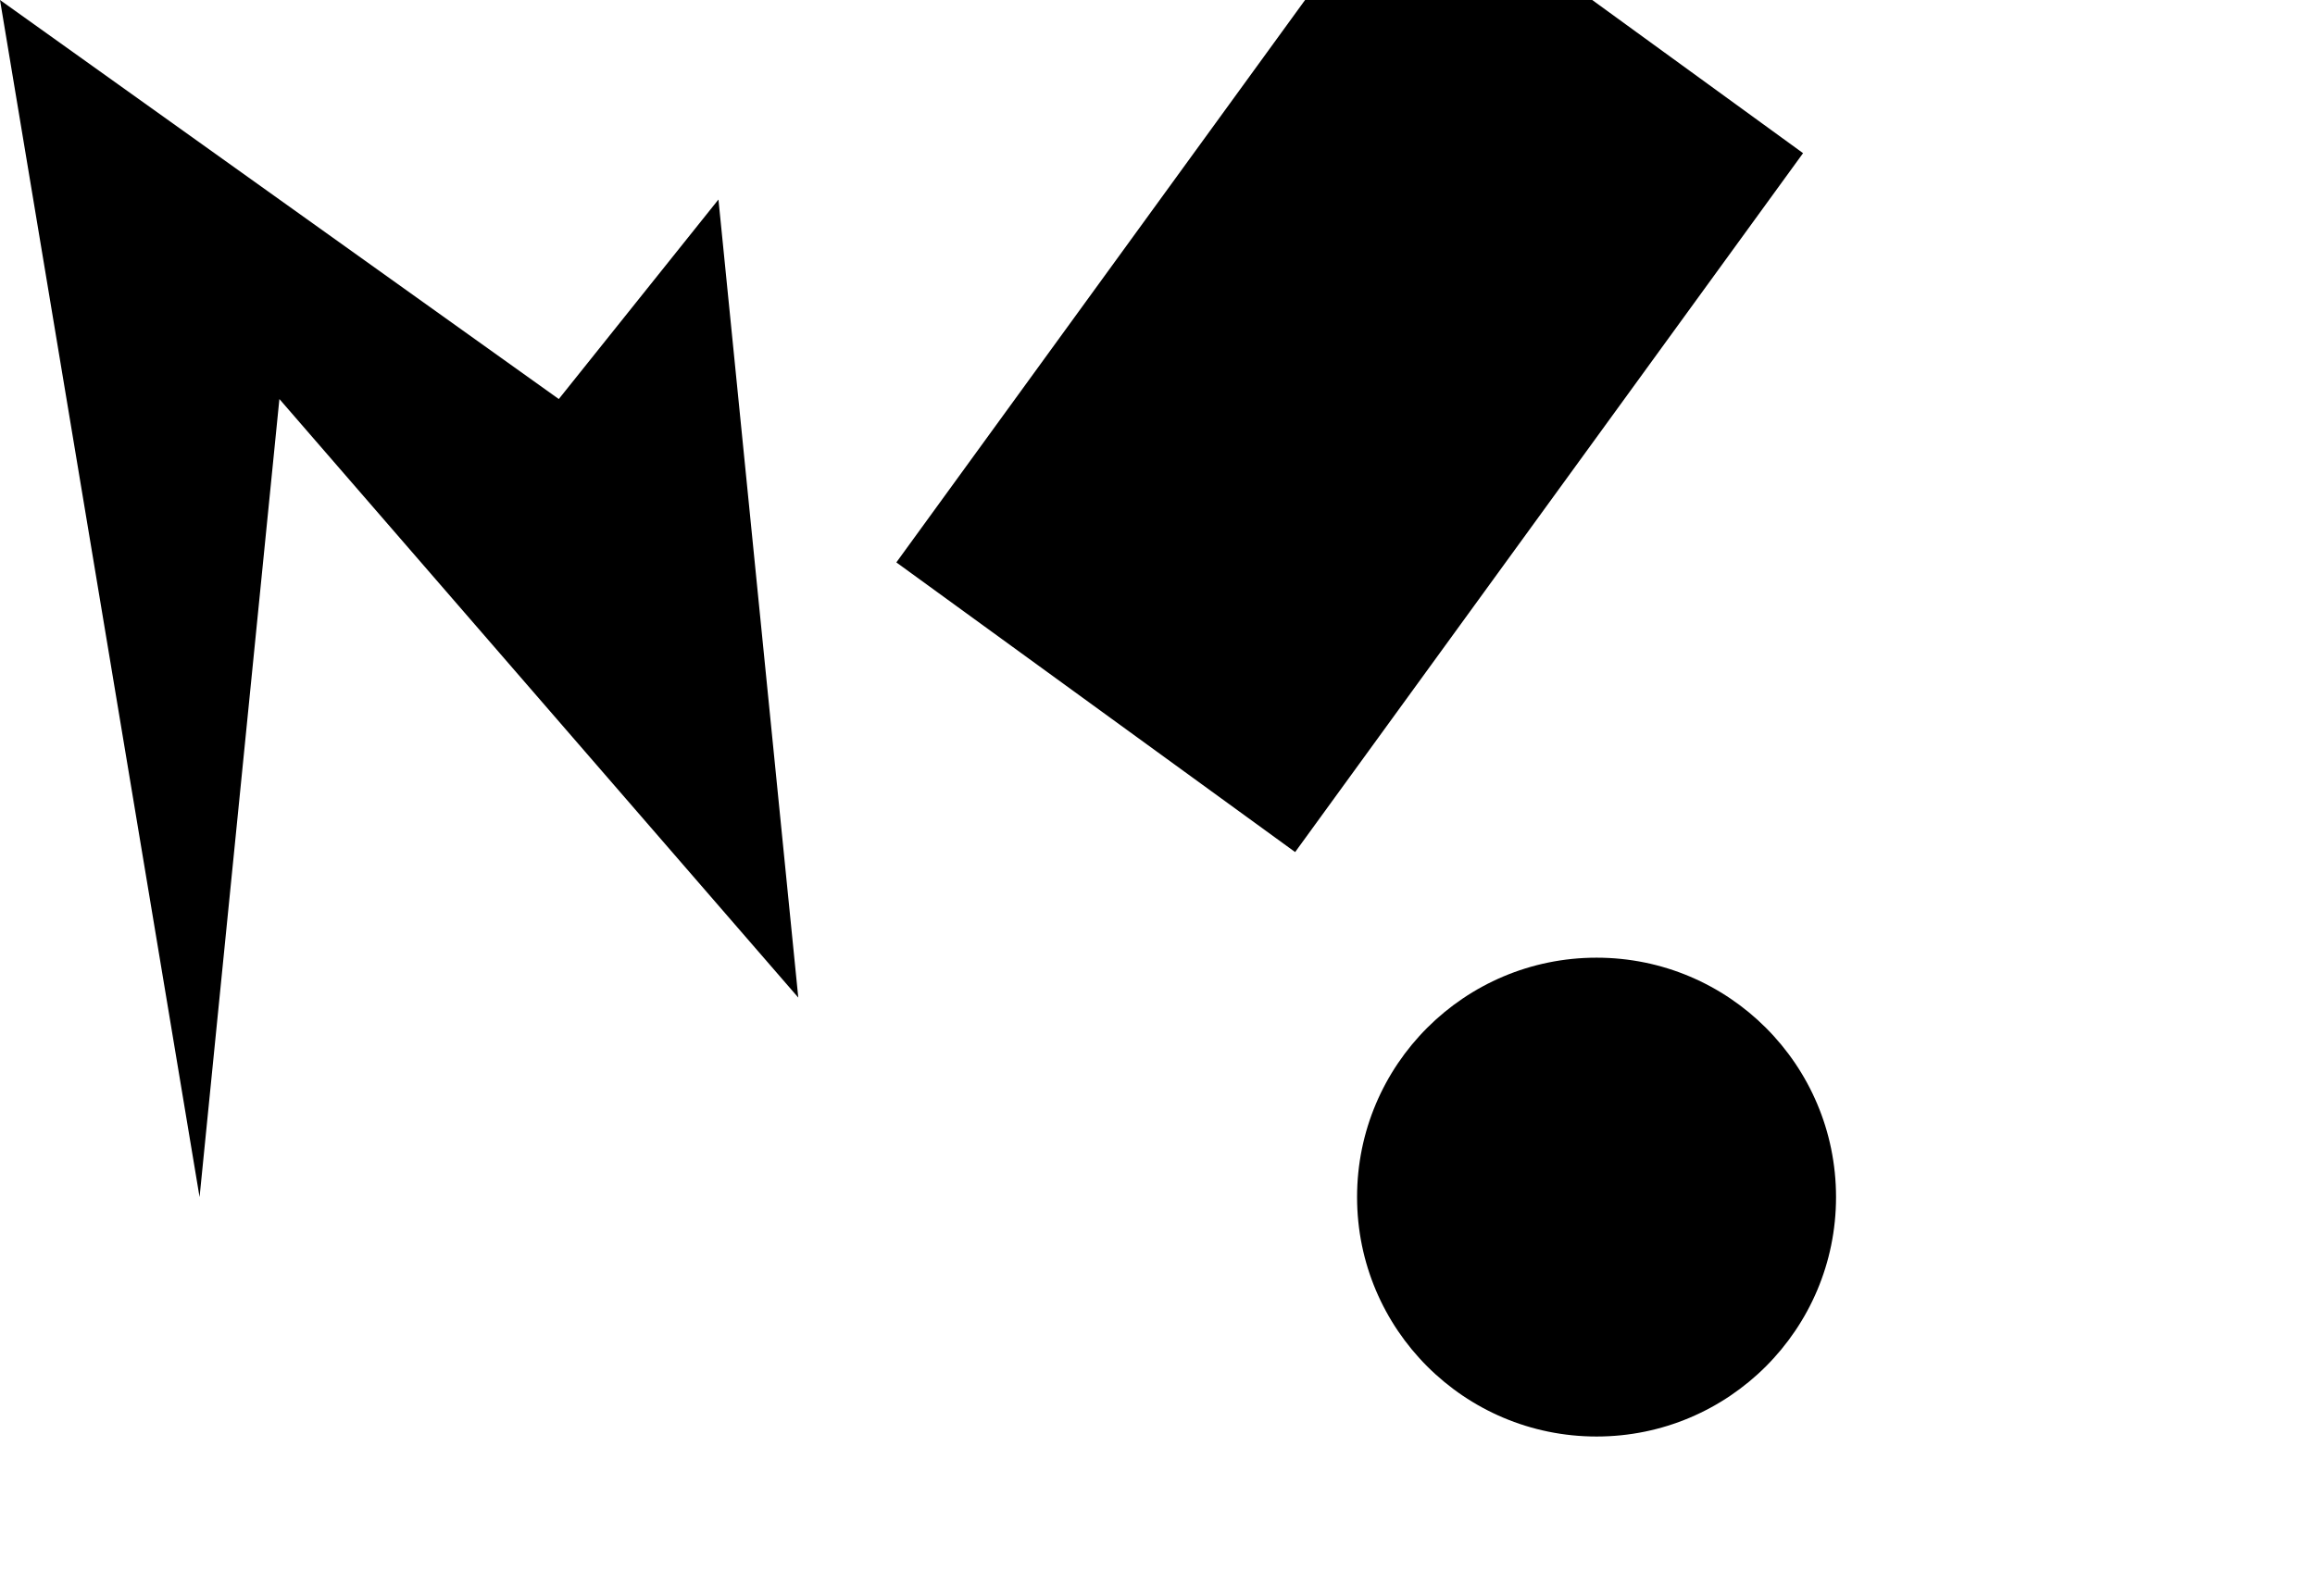 <svg width="580" height="400" xmlns="http://www.w3.org/2000/svg">
  <g transform="translate(80,-5) rotate(-27 264,172.453)">
    <rect transform="rotate(-27 264,172.453) translate(60,-50)" id="svg_1" height="122" width="215" y="111" x="156" stroke-width="1.5" stroke="#000" fill=" black  "/>
  </g>
  <polygon points="0,0 140,100, 180,50 200,250 70,100 50, 300 " fill=" black"/>
  <circle cx="400" cy="300" r="60" fill=" black"/>
</svg>